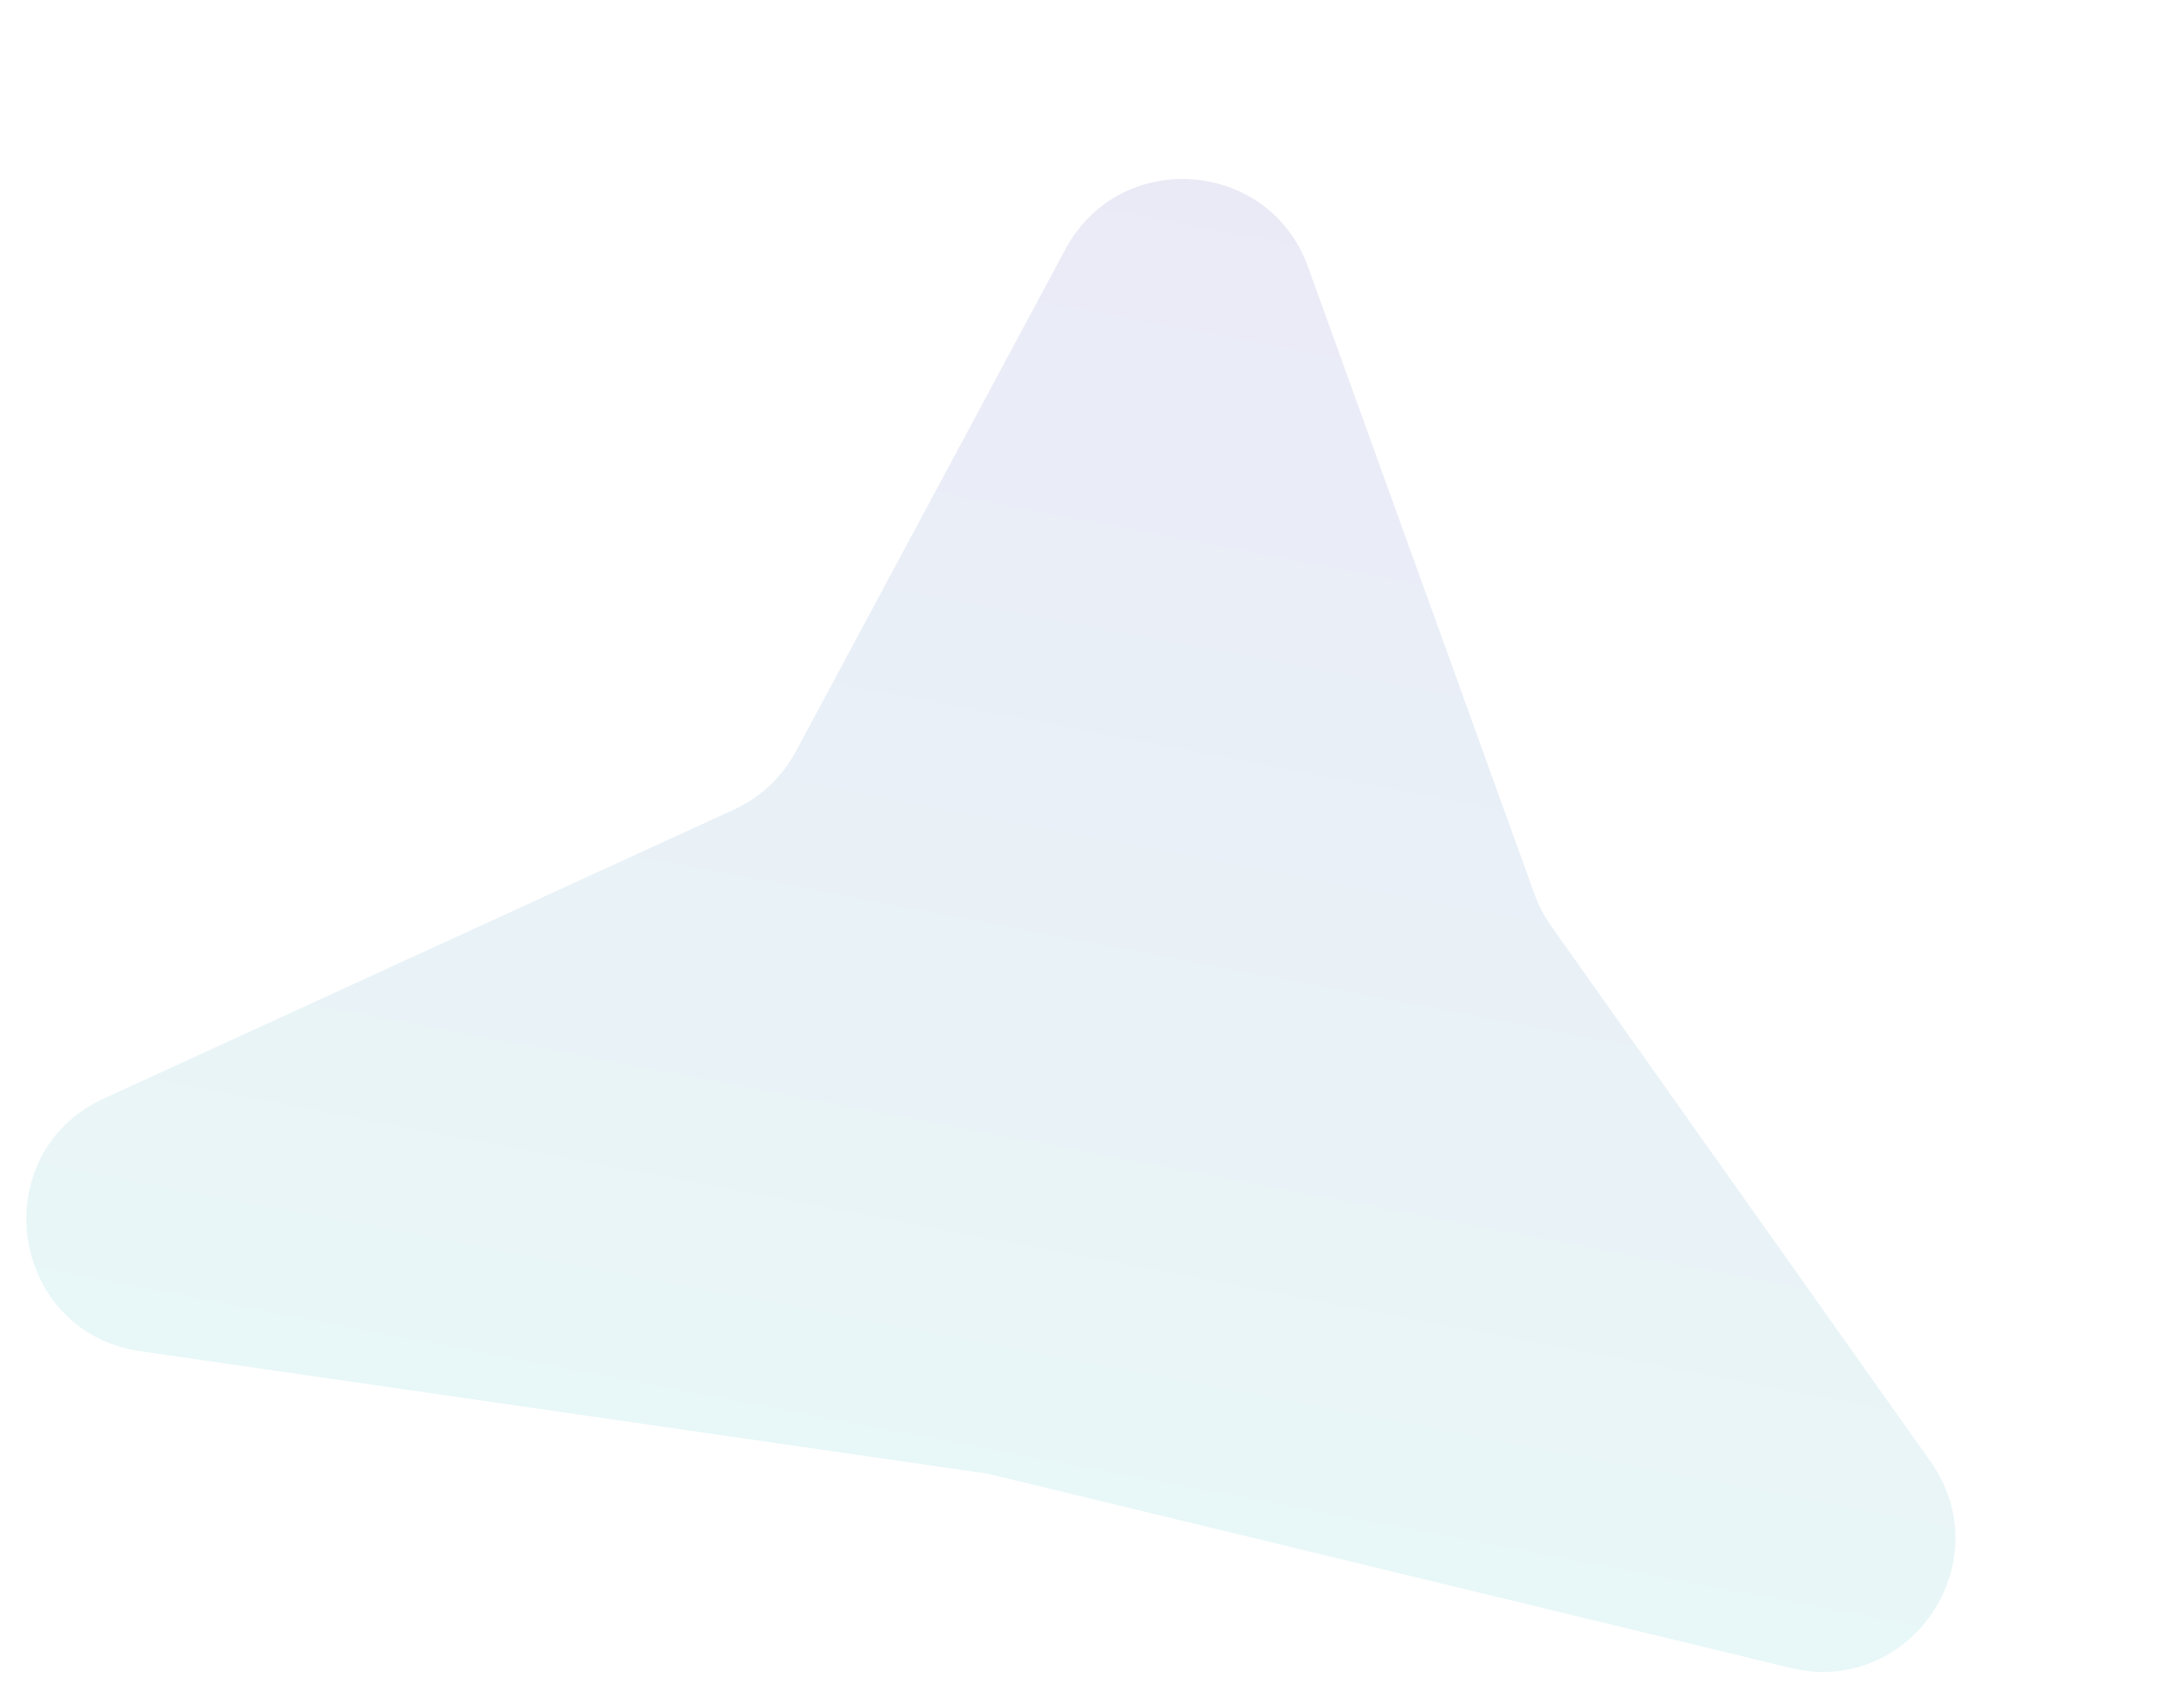 <svg width="328" height="255" viewBox="0 0 328 255" fill="none" xmlns="http://www.w3.org/2000/svg">
<path d="M160.013 37.427C168.196 22.178 190.571 23.816 196.447 40.094L230.459 134.319C231.071 136.014 231.908 137.618 232.95 139.088L289.927 219.533C300.611 234.617 286.869 254.879 268.903 250.532L148.352 221.362L21.109 202.965C1.377 200.112 -2.489 173.304 15.633 164.992L110.237 121.598C114.199 119.78 117.459 116.718 119.521 112.876L160.013 37.427Z" fill="url(#paint0_linear)" fill-opacity="0.1"/>
<defs>
<linearGradient id="paint0_linear" x1="175.29" y1="-3.219" x2="131.456" y2="227.043" gradientUnits="userSpaceOnUse">
<stop stop-color="#3420AD"/>
<stop offset="1" stop-color="#21B7B7"/>
</linearGradient>
</defs>
</svg>
